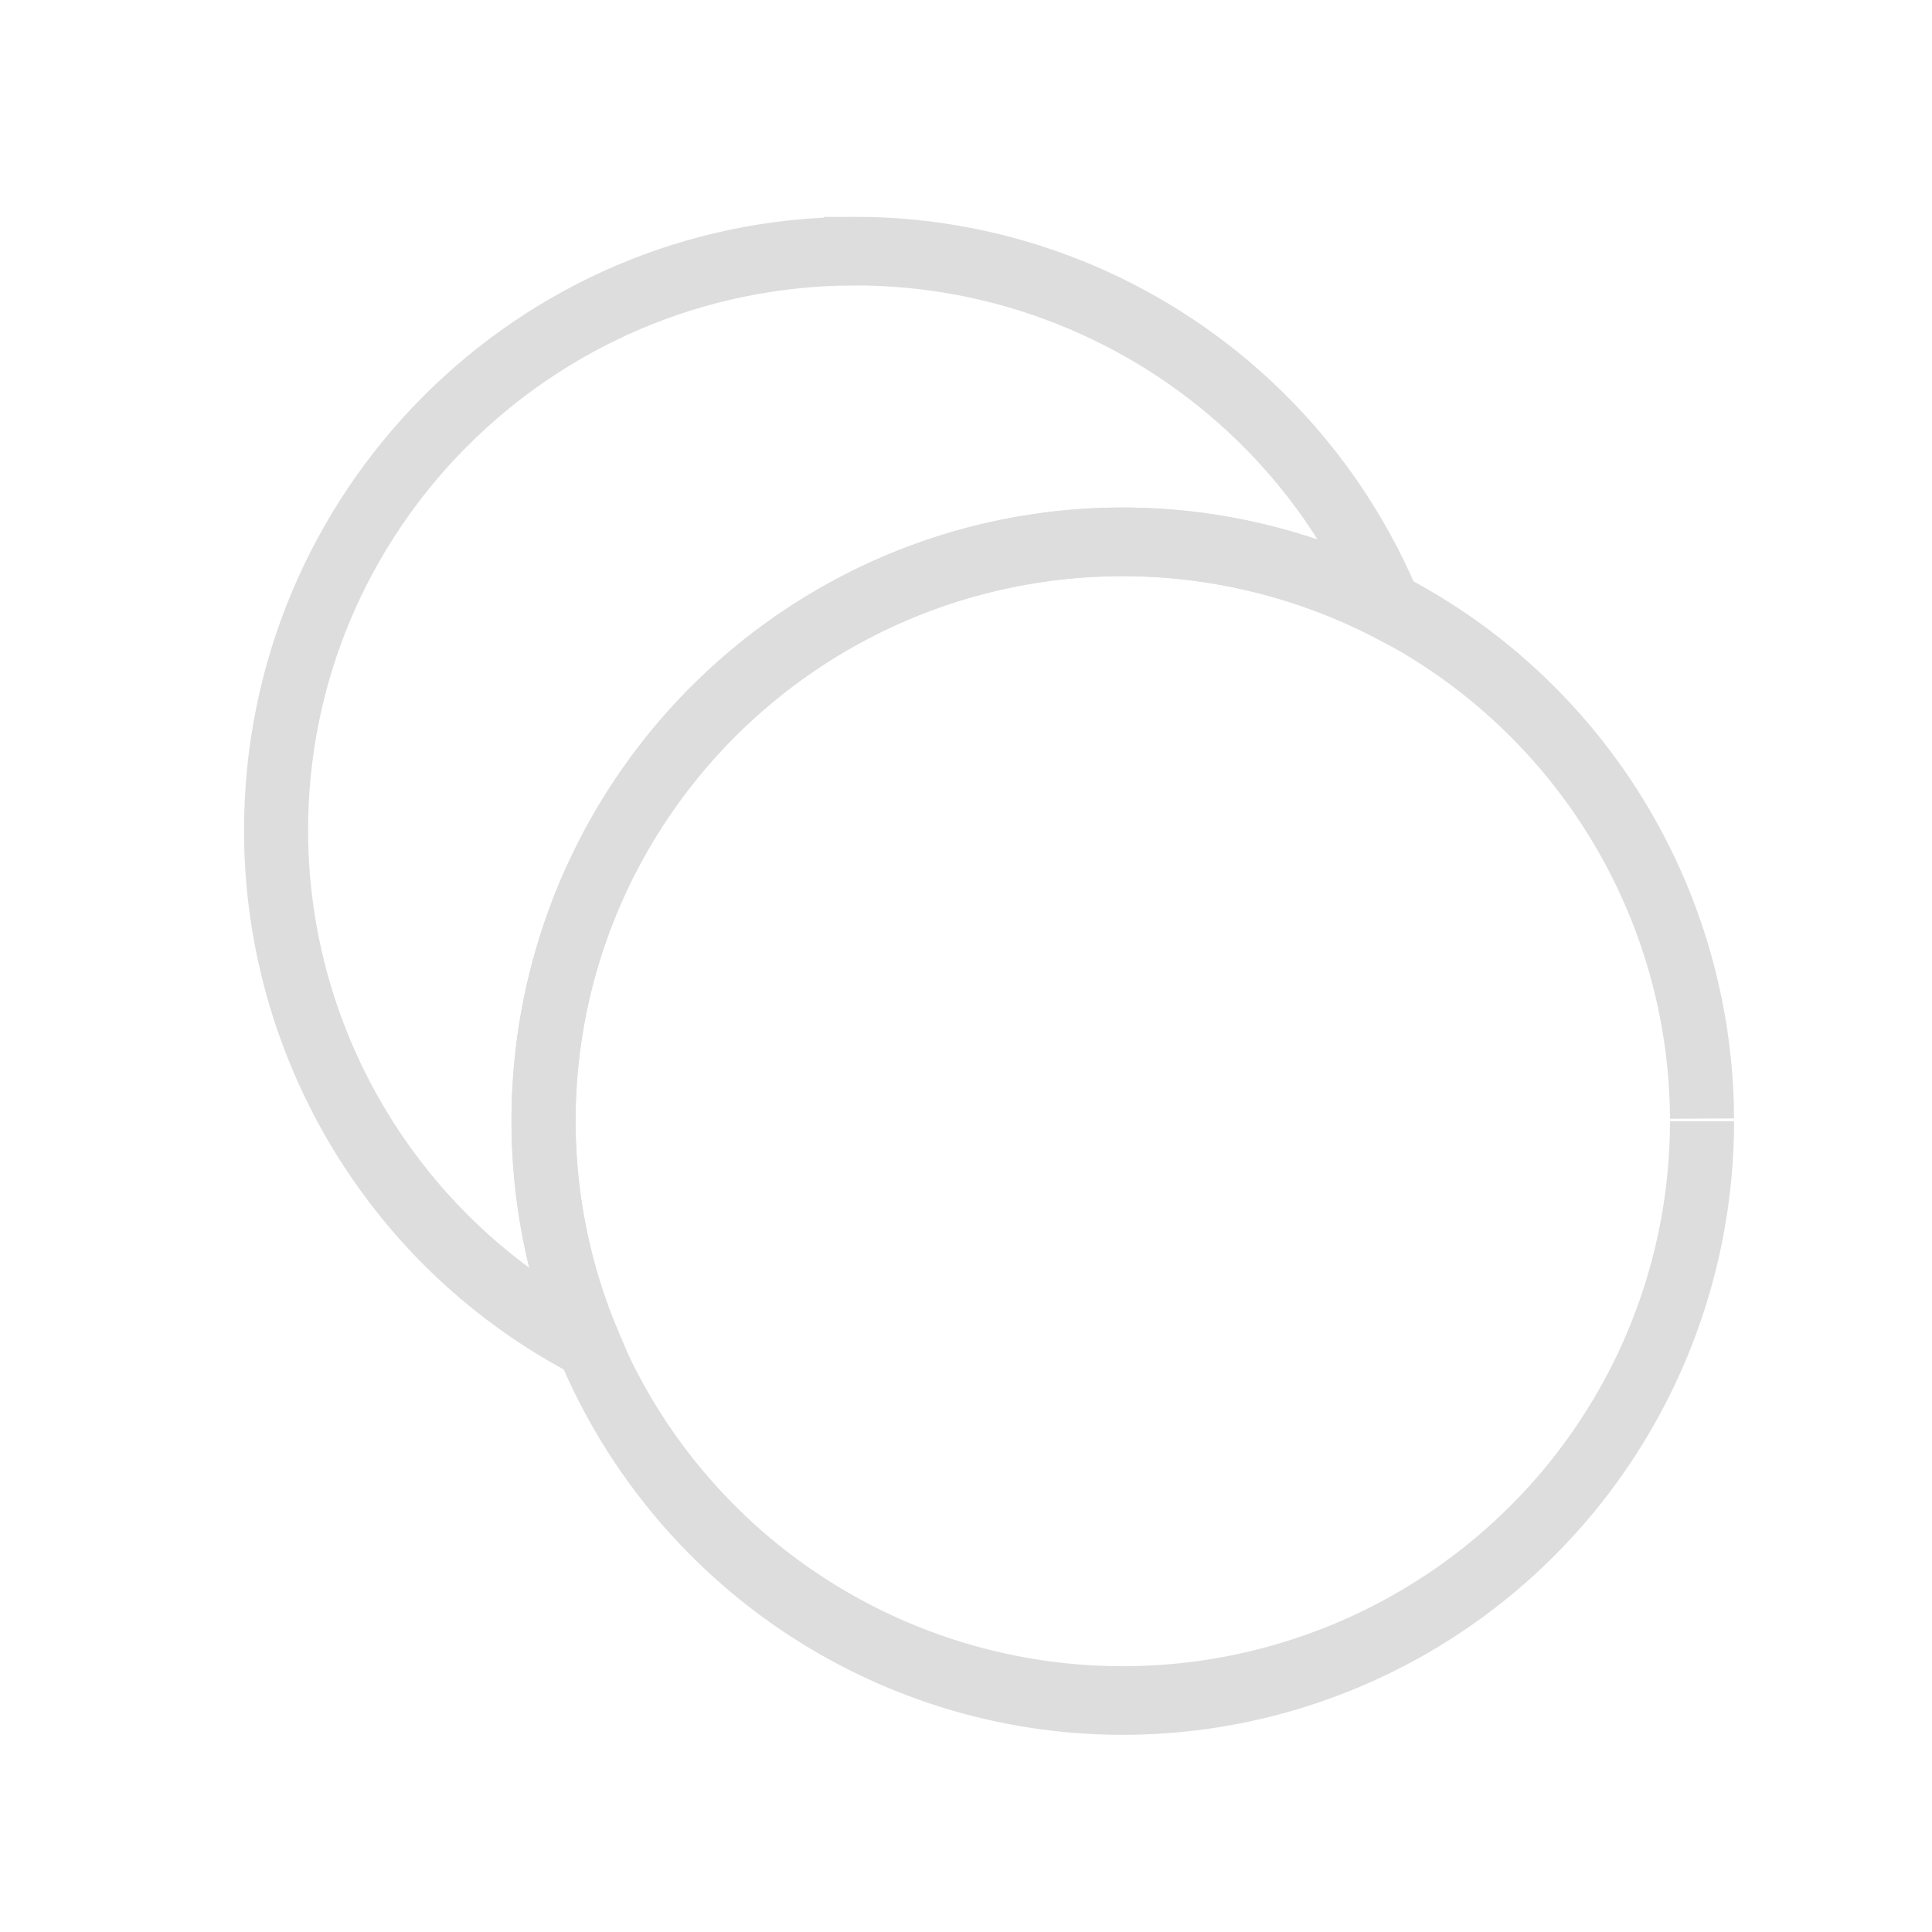 <?xml version="1.0" encoding="UTF-8" standalone="no"?>
<!-- Created with Inkscape (http://www.inkscape.org/) -->

<svg
   width="50mm"
   height="50mm"
   viewBox="0 0 50 50"
   version="1.1"
   id="svg5"
   xml:space="preserve"
   inkscape:version="1.2.1 (9c6d41e410, 2022-07-14)"
   sodipodi:docname="copy.svg"
   xmlns:inkscape="http://www.inkscape.org/namespaces/inkscape"
   xmlns:sodipodi="http://sodipodi.sourceforge.net/DTD/sodipodi-0.dtd"
   xmlns="http://www.w3.org/2000/svg"
   xmlns:svg="http://www.w3.org/2000/svg"><sodipodi:namedview
     id="namedview7"
     pagecolor="#505050"
     bordercolor="#ffffff"
     borderopacity="1"
     inkscape:showpageshadow="0"
     inkscape:pageopacity="0"
     inkscape:pagecheckerboard="1"
     inkscape:deskcolor="#505050"
     inkscape:document-units="mm"
     showgrid="false"
     inkscape:zoom="2.8649832"
     inkscape:cx="118.15078"
     inkscape:cy="99.302502"
     inkscape:window-width="2400"
     inkscape:window-height="1261"
     inkscape:window-x="2391"
     inkscape:window-y="-9"
     inkscape:window-maximized="1"
     inkscape:current-layer="g248" /><defs
     id="defs2" /><g
     inkscape:label="Capa 1"
     inkscape:groupmode="layer"
     id="layer1"
     transform="translate(-29.444,-105.309)"><g
       id="g248"
       transform="matrix(0.832,0,0,0.891,-59.649,62.147)"><path
         id="path482"
         style="fill:none;stroke:#dddddd;stroke-width:1.993"
         d="m 133.627,55.737 c -9.943,0.031 -17.98,7.579 -17.957,16.865 0.019,6.267 3.766,12.005 9.723,14.89 -0.917,-2.042 -1.394,-4.232 -1.403,-6.447 -0.022,-9.286 8.014,-16.834 17.957,-16.865 2.908,-0.006 5.774,0.644 8.353,1.897 -1.011,-2.26 -2.511,-4.236 -4.357,-5.838 -3.281,-2.847 -7.654,-4.514 -12.316,-4.503 z"
         sodipodi:nodetypes="ccccccsc" /><path
         style="fill:none;stroke:#dddddd;stroke-width:1.993"
         id="path482-2-4"
         sodipodi:type="arc"
         sodipodi:cx="142.00728"
         sodipodi:cy="81.007996"
         sodipodi:rx="18.018126"
         sodipodi:ry="16.827499"
         sodipodi:start="0"
         sodipodi:end="6.2787148"
         sodipodi:open="true"
         sodipodi:arc-type="arc"
         d="M 160.025,81.008 A 18.018,16.827 0 0 1 142.027,97.835 18.018,16.827 0 0 1 123.989,81.046 18.018,16.827 0 0 1 141.947,64.181 18.018,16.827 0 0 1 160.025,80.933" /></g></g></svg>
